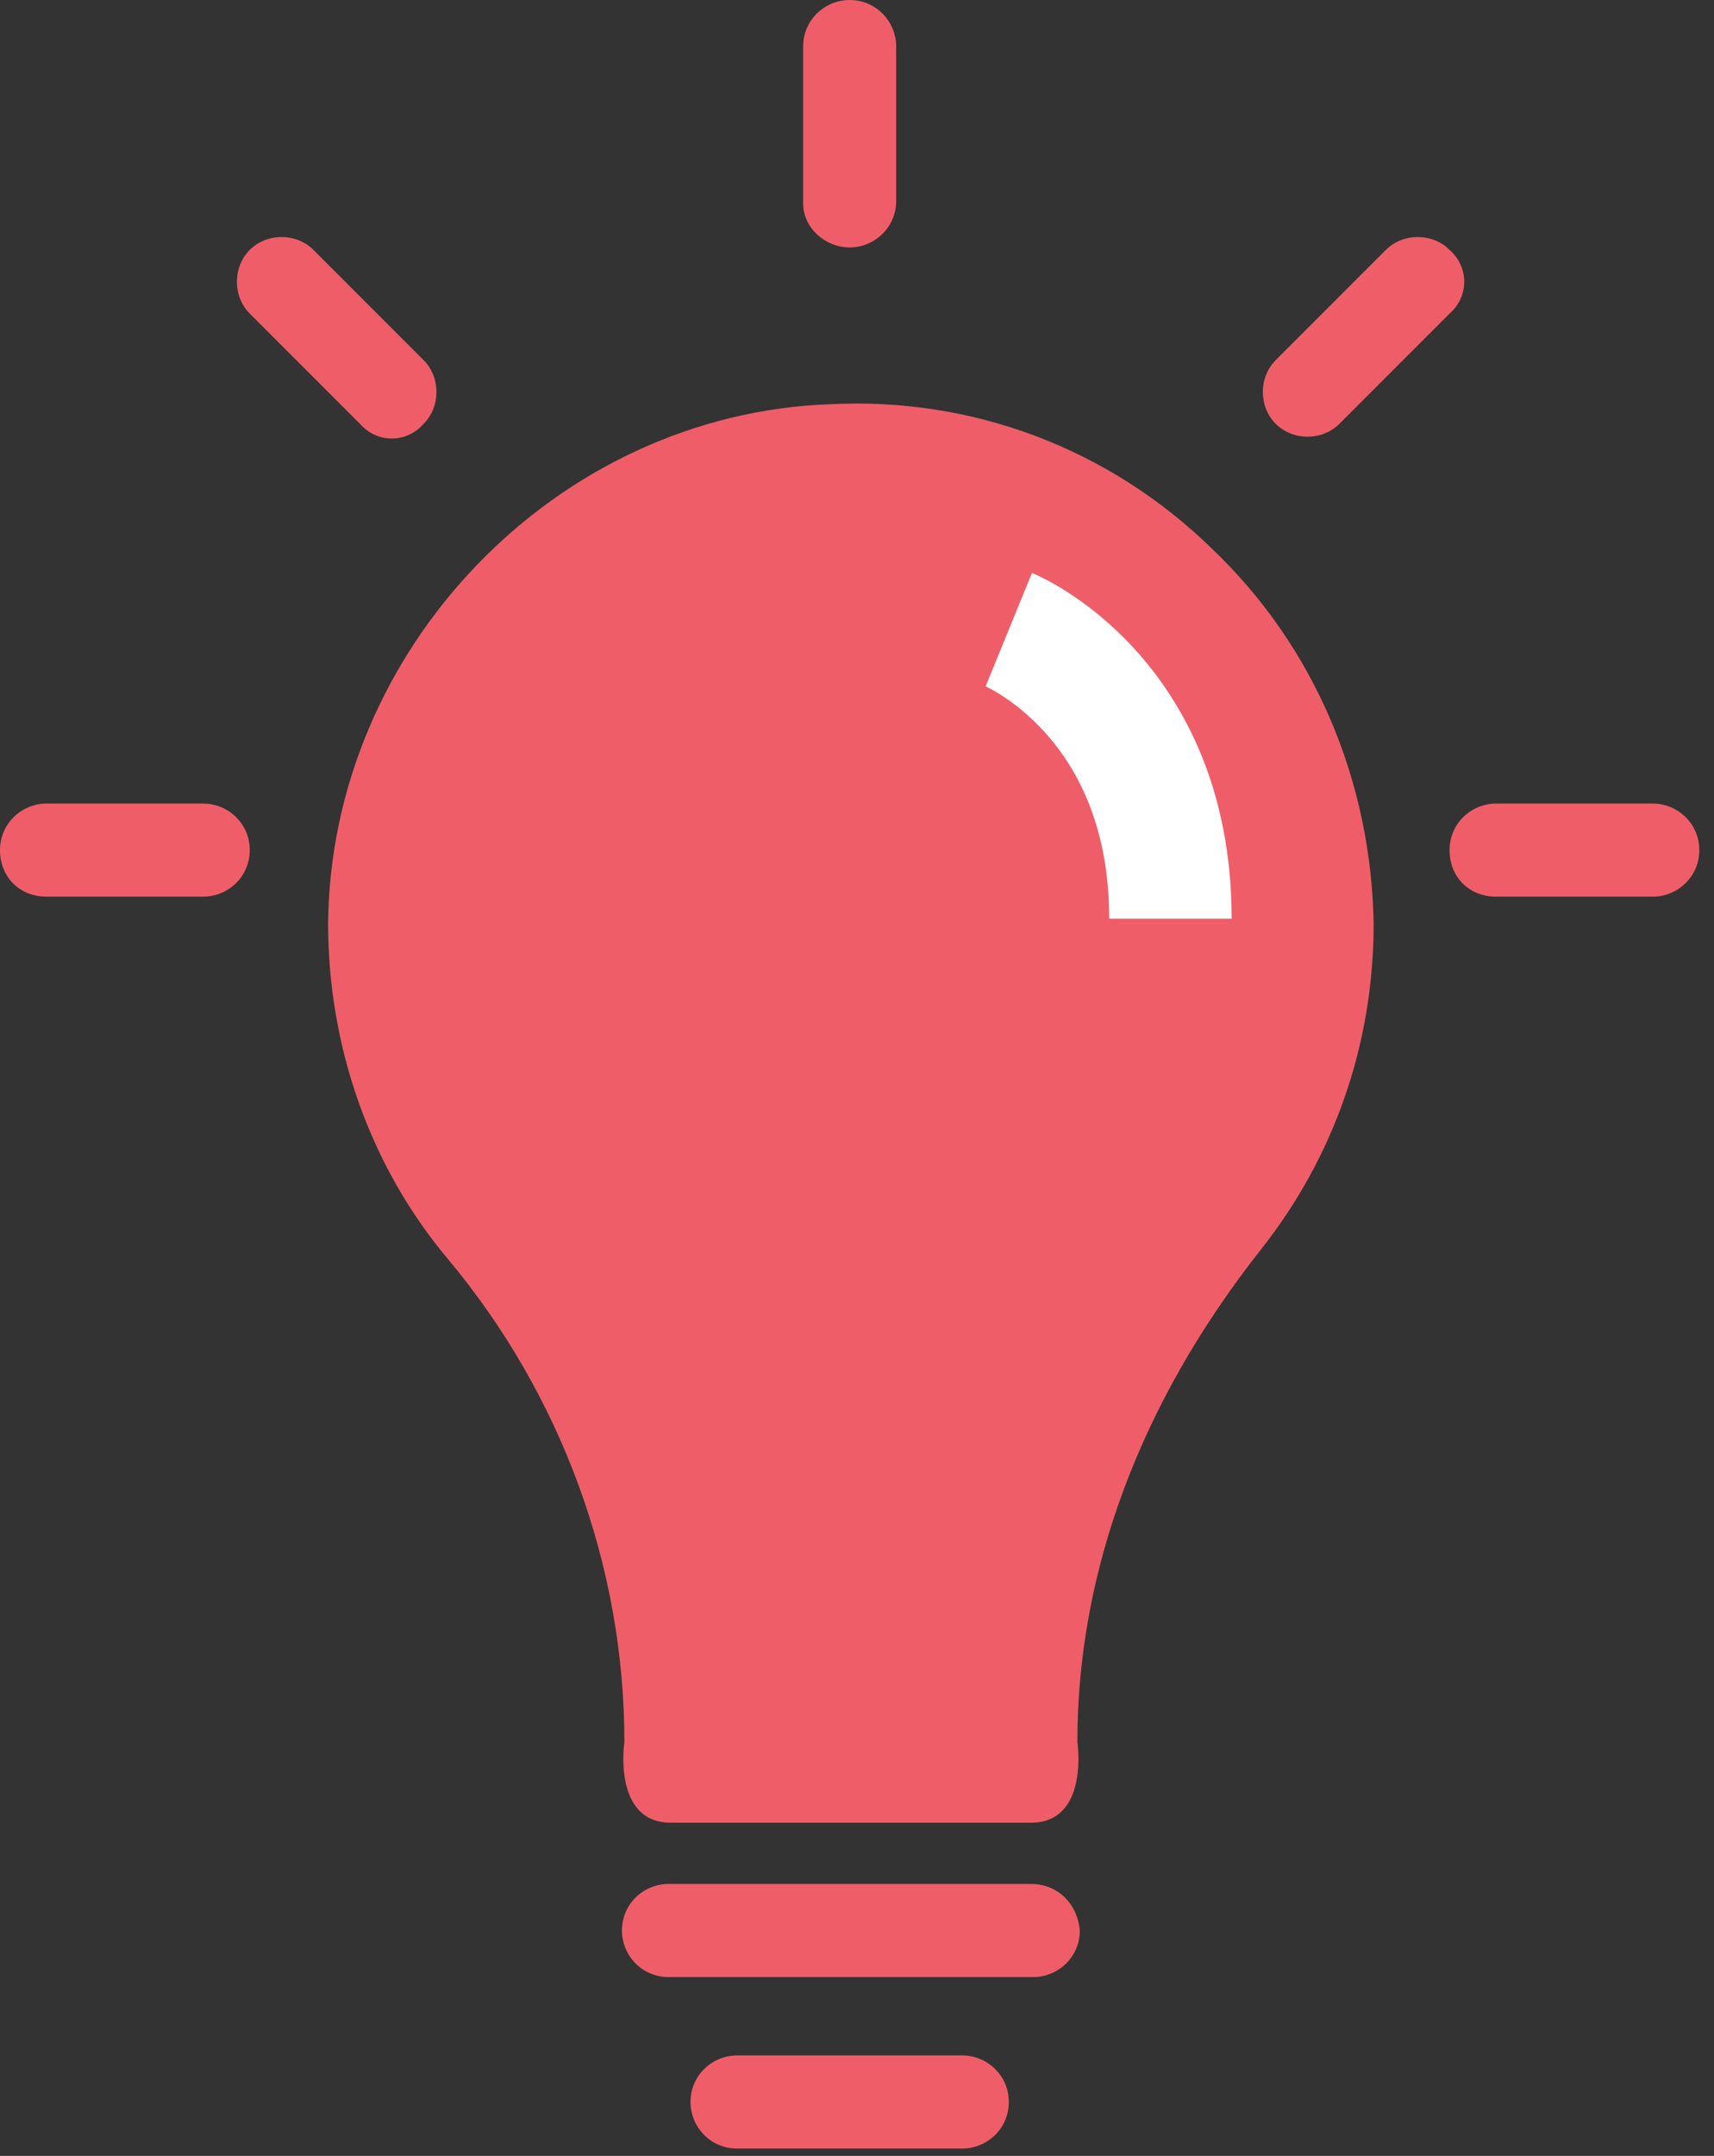 <?xml version="1.0" encoding="UTF-8"?>
<svg width="70px" height="88px" viewBox="0 0 70 88" version="1.1" xmlns="http://www.w3.org/2000/svg" xmlns:xlink="http://www.w3.org/1999/xlink">
    <rect x="0" y="0" width="70" height="88" fill="#333333" stroke="none"/>
    <!-- Generator: Sketch 48.2 (47327) - http://www.bohemiancoding.com/sketch -->
    <title>icons_valeurs</title>
    <desc>Created with Sketch.</desc>
    <defs></defs>
    <g id="Page-1" stroke="none" stroke-width="1" fill="none" fill-rule="evenodd">
        <g id="icons_valeurs">
            <path d="M49.5,22.4 C45.3,18.3 39.7,16.2 33.9,16.5 C22.7,16.9 13.5,26.5 13.4,37.7 C13.4,42.7 15.1,47.6 18.3,51.4 C22.9,56.9 25.5,63.9 25.5,71.1 C25.5,71.1 25,74.4 27.4,74.4 L42.1,74.4 C44.5,74.4 44,71.1 44,71.1 C44,64.1 46.6,57.2 51.5,51 C54.5,47.2 56.1,42.6 56.1,37.7 C56,31.9 53.7,26.4 49.5,22.4 Z" id="XMLID_859_" fill="#EF5E68" fill-rule="nonzero"></path>
            <path d="M59.2,10.2 C58.5,9.5 57.3,9.5 56.6,10.2 L52.1,14.7 C51.4,15.4 51.4,16.6 52.1,17.3 C52.8,18 54,18 54.7,17.3 L59.2,12.8 C60,12.1 60,10.9 59.2,10.2 Z" id="XMLID_846_" fill="#EF5E68" fill-rule="nonzero"></path>
            <path d="M42.1,76.9 L27.3,76.9 C26.3,76.9 25.4,77.7 25.4,78.8 C25.4,79.8 26.2,80.7 27.3,80.7 L42.2,80.7 C43.2,80.7 44.1,79.9 44.1,78.8 C44,77.7 43.2,76.9 42.1,76.9 Z" id="XMLID_845_" fill="#EF5E68" fill-rule="nonzero"></path>
            <path d="M39.3,83.9 L30.1,83.9 C29.1,83.9 28.2,84.7 28.2,85.8 C28.2,86.8 29,87.7 30.1,87.7 L39.3,87.7 C40.3,87.7 41.2,86.9 41.2,85.8 C41.2,84.7 40.3,83.9 39.3,83.9 Z" id="XMLID_844_" fill="#EF5E68" fill-rule="nonzero"></path>
            <path d="M34.7,10.1 C35.7,10.1 36.6,9.3 36.6,8.2 L36.6,1.9 C36.6,0.9 35.8,0 34.7,0 C33.7,0 32.8,0.8 32.8,1.9 L32.8,8.3 C32.8,9.3 33.7,10.1 34.7,10.1 Z" id="XMLID_843_" fill="#EF5E68" fill-rule="nonzero"></path>
            <path d="M17.3,17.3 C18,16.6 18,15.4 17.3,14.7 L12.8,10.2 C12.1,9.5 10.9,9.5 10.2,10.2 C9.5,10.9 9.5,12.1 10.2,12.8 L14.7,17.3 C15.4,18.1 16.6,18.1 17.3,17.3 Z" id="XMLID_842_" fill="#EF5E68" fill-rule="nonzero"></path>
            <path d="M67.5,32.8 L61.1,32.8 C60.1,32.8 59.2,33.6 59.2,34.7 C59.2,35.8 60,36.6 61.1,36.6 L67.5,36.6 C68.5,36.6 69.4,35.8 69.4,34.7 C69.4,33.6 68.5,32.8 67.5,32.8 Z" id="XMLID_841_" fill="#EF5E68" fill-rule="nonzero"></path>
            <path d="M8.3,32.8 L1.9,32.8 C0.9,32.8 0,33.6 0,34.7 C0,35.8 0.8,36.6 1.9,36.6 L8.3,36.6 C9.3,36.6 10.2,35.8 10.2,34.7 C10.2,33.6 9.3,32.8 8.3,32.8 Z" id="XMLID_840_" fill="#EF5E68" fill-rule="nonzero"></path>
            <path d="M41.2,25.7 C41.2,25.7 47.8,28.4 47.8,37.5" id="XMLID_430_" stroke="#FFFFFF" stroke-width="5"></path>
        </g>
    </g>
</svg>